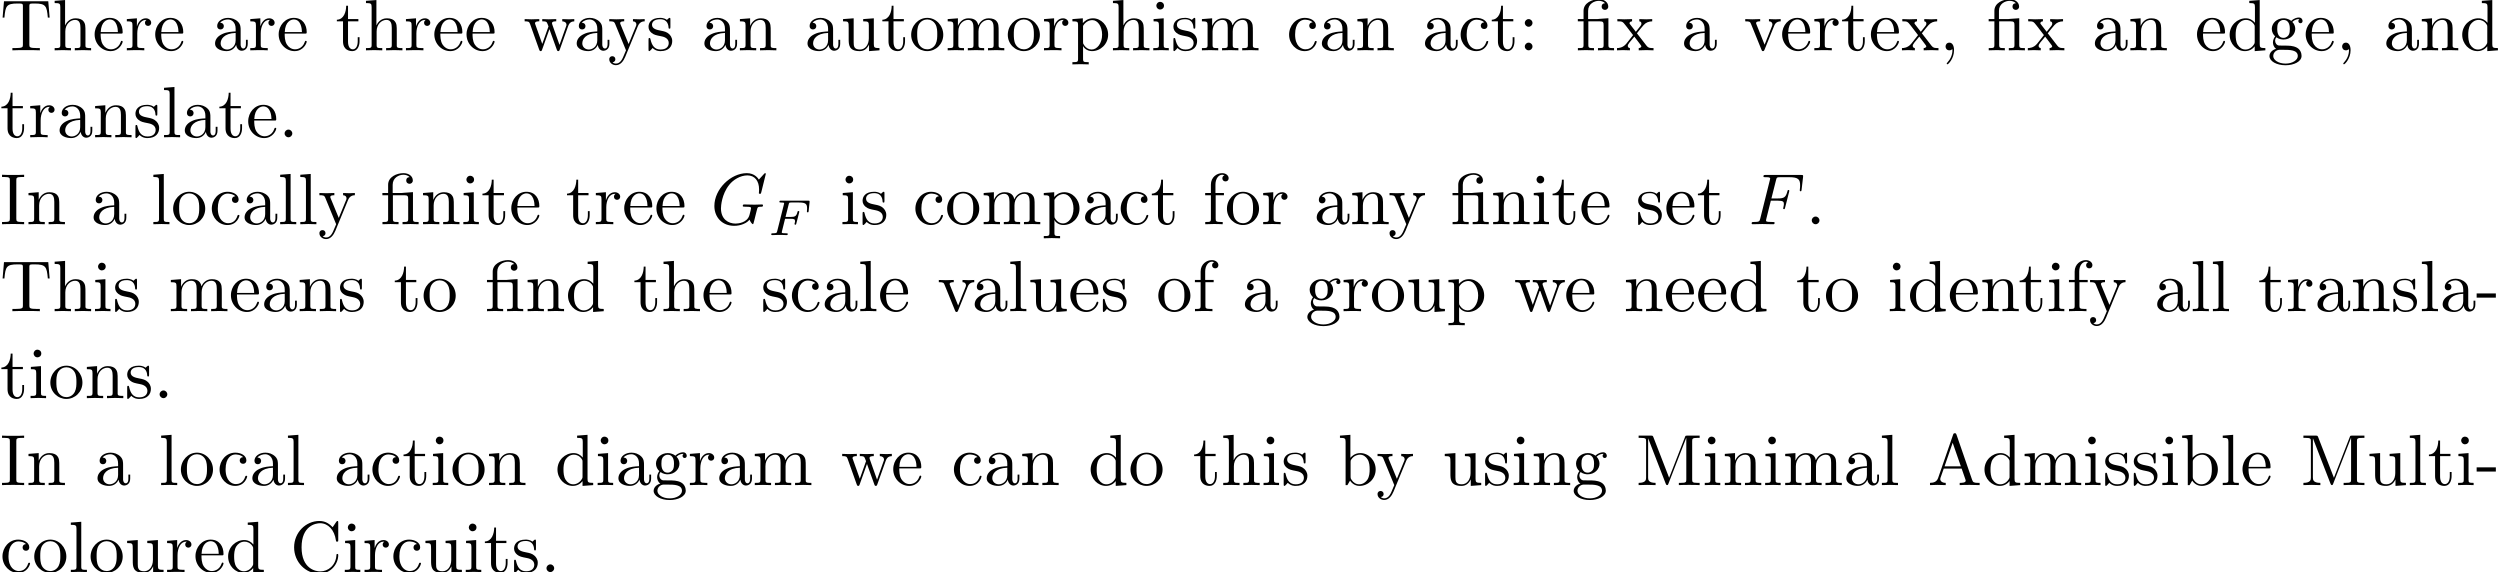 <?xml version='1.0' encoding='UTF-8'?>
<!-- This file was generated by dvisvgm 3.0.4 -->
<svg version='1.1' xmlns='http://www.w3.org/2000/svg' xmlns:xlink='http://www.w3.org/1999/xlink' width='343.711pt' height='78.65pt' viewBox='0 -90.605 343.711 78.65'>
<defs>
<path id='g2-12' d='M3.288-3.985C3.746-3.985 3.816-3.856 3.816-3.447V-.757C3.816-.309 3.706-.309 3.039-.309V0C3.367-.01 3.895-.03 4.144-.03S4.882-.01 5.25 0V-.309C4.583-.309 4.473-.309 4.473-.757V-4.413L3.218-4.324C3.059-4.314 3.049-4.304 3.039-4.304C3.019-4.294 2.999-4.294 2.859-4.294H1.684V-5.42C1.684-6.406 2.54-6.804 3.158-6.804C3.457-6.804 3.816-6.705 4.015-6.476C3.606-6.456 3.547-6.177 3.547-6.017C3.547-5.689 3.806-5.559 3.995-5.559C4.224-5.559 4.453-5.719 4.453-6.017C4.453-6.605 3.905-7.024 3.168-7.024C2.242-7.024 1.056-6.516 1.056-5.43V-4.294H.269V-3.985H1.056V-.757C1.056-.309 .946-.309 .279-.309V0C.608-.01 1.136-.03 1.385-.03S2.122-.01 2.491 0V-.309C1.823-.309 1.714-.309 1.714-.757V-3.985H3.288Z'/>
<path id='g2-44' d='M2.022-.01C2.022-.648 1.783-1.056 1.385-1.056C1.036-1.056 .857-.787 .857-.528S1.026 0 1.385 0C1.544 0 1.664-.06 1.763-.139L1.783-.159C1.793-.159 1.803-.149 1.803-.01C1.803 .628 1.524 1.235 1.086 1.704C1.026 1.763 1.016 1.773 1.016 1.813C1.016 1.883 1.066 1.923 1.116 1.923C1.235 1.923 2.022 1.136 2.022-.01Z'/>
<path id='g2-45' d='M2.75-1.863V-2.441H.11V-1.863H2.75Z'/>
<path id='g2-46' d='M1.913-.528C1.913-.817 1.674-1.056 1.385-1.056S.857-.817 .857-.528S1.096 0 1.385 0S1.913-.239 1.913-.528Z'/>
<path id='g2-58' d='M1.913-3.766C1.913-4.055 1.674-4.294 1.385-4.294S.857-4.055 .857-3.766S1.096-3.238 1.385-3.238S1.913-3.477 1.913-3.766ZM1.913-.528C1.913-.817 1.674-1.056 1.385-1.056S.857-.817 .857-.528S1.096 0 1.385 0S1.913-.239 1.913-.528Z'/>
<path id='g2-65' d='M3.965-6.934C3.915-7.064 3.895-7.133 3.736-7.133S3.547-7.073 3.497-6.934L1.435-.976C1.255-.468 .857-.319 .319-.309V0C.548-.01 .976-.03 1.335-.03C1.644-.03 2.162-.01 2.481 0V-.309C1.983-.309 1.733-.558 1.733-.817C1.733-.847 1.743-.946 1.753-.966L2.212-2.271H4.672L5.2-.747C5.21-.707 5.23-.648 5.23-.608C5.23-.309 4.672-.309 4.403-.309V0C4.762-.03 5.46-.03 5.838-.03C6.267-.03 6.725-.02 7.143 0V-.309H6.964C6.366-.309 6.227-.379 6.117-.707L3.965-6.934ZM3.437-5.818L4.563-2.58H2.321L3.437-5.818Z'/>
<path id='g2-67' d='M.558-3.407C.558-1.345 2.172 .219 4.025 .219C5.649 .219 6.625-1.166 6.625-2.321C6.625-2.421 6.625-2.491 6.496-2.491C6.386-2.491 6.386-2.431 6.376-2.331C6.296-.907 5.23-.09 4.144-.09C3.537-.09 1.584-.428 1.584-3.397C1.584-6.376 3.527-6.715 4.134-6.715C5.22-6.715 6.107-5.808 6.306-4.354C6.326-4.214 6.326-4.184 6.466-4.184C6.625-4.184 6.625-4.214 6.625-4.423V-6.785C6.625-6.954 6.625-7.024 6.516-7.024C6.476-7.024 6.436-7.024 6.356-6.904L5.858-6.167C5.489-6.526 4.981-7.024 4.025-7.024C2.162-7.024 .558-5.44 .558-3.407Z'/>
<path id='g2-73' d='M2.242-6.027C2.242-6.386 2.271-6.496 3.059-6.496H3.318V-6.804C2.969-6.775 2.182-6.775 1.803-6.775C1.415-6.775 .628-6.775 .279-6.804V-6.496H.538C1.325-6.496 1.355-6.386 1.355-6.027V-.777C1.355-.418 1.325-.309 .538-.309H.279V0C.628-.03 1.415-.03 1.793-.03C2.182-.03 2.969-.03 3.318 0V-.309H3.059C2.271-.309 2.242-.418 2.242-.777V-6.027Z'/>
<path id='g2-77' d='M2.401-6.585C2.311-6.804 2.281-6.804 2.052-6.804H.369V-6.496H.608C1.375-6.496 1.395-6.386 1.395-6.027V-1.046C1.395-.777 1.395-.309 .369-.309V0C.717-.01 1.205-.03 1.534-.03S2.351-.01 2.7 0V-.309C1.674-.309 1.674-.777 1.674-1.046V-6.416H1.684L4.085-.219C4.134-.09 4.184 0 4.284 0C4.394 0 4.423-.08 4.463-.189L6.914-6.496H6.924V-.777C6.924-.418 6.904-.309 6.137-.309H5.898V0C6.267-.03 6.944-.03 7.333-.03S8.389-.03 8.757 0V-.309H8.518C7.751-.309 7.731-.418 7.731-.777V-6.027C7.731-6.386 7.751-6.496 8.518-6.496H8.757V-6.804H7.073C6.814-6.804 6.814-6.795 6.745-6.615L4.563-1.006L2.401-6.585Z'/>
<path id='g2-84' d='M6.635-6.745H.548L.359-4.503H.608C.747-6.107 .897-6.436 2.401-6.436C2.58-6.436 2.839-6.436 2.939-6.416C3.148-6.376 3.148-6.267 3.148-6.037V-.787C3.148-.448 3.148-.309 2.102-.309H1.704V0C2.112-.03 3.128-.03 3.587-.03S5.071-.03 5.479 0V-.309H5.081C4.035-.309 4.035-.448 4.035-.787V-6.037C4.035-6.237 4.035-6.376 4.214-6.416C4.324-6.436 4.593-6.436 4.782-6.436C6.286-6.436 6.436-6.107 6.575-4.503H6.824L6.635-6.745Z'/>
<path id='g2-97' d='M3.318-.757C3.357-.359 3.626 .06 4.095 .06C4.304 .06 4.912-.08 4.912-.887V-1.445H4.663V-.887C4.663-.309 4.413-.249 4.304-.249C3.975-.249 3.935-.697 3.935-.747V-2.74C3.935-3.158 3.935-3.547 3.577-3.915C3.188-4.304 2.69-4.463 2.212-4.463C1.395-4.463 .707-3.995 .707-3.337C.707-3.039 .907-2.869 1.166-2.869C1.445-2.869 1.624-3.068 1.624-3.328C1.624-3.447 1.574-3.776 1.116-3.786C1.385-4.134 1.873-4.244 2.192-4.244C2.68-4.244 3.248-3.856 3.248-2.969V-2.6C2.74-2.57 2.042-2.54 1.415-2.242C.667-1.903 .418-1.385 .418-.946C.418-.139 1.385 .11 2.012 .11C2.67 .11 3.128-.289 3.318-.757ZM3.248-2.391V-1.395C3.248-.448 2.531-.11 2.082-.11C1.594-.11 1.186-.458 1.186-.956C1.186-1.504 1.604-2.331 3.248-2.391Z'/>
<path id='g2-98' d='M1.714-3.756V-6.914L.279-6.804V-6.496C.976-6.496 1.056-6.426 1.056-5.938V0H1.305C1.315-.01 1.395-.149 1.664-.618C1.813-.389 2.232 .11 2.969 .11C4.154 .11 5.191-.867 5.191-2.152C5.191-3.417 4.214-4.403 3.078-4.403C2.301-4.403 1.873-3.935 1.714-3.756ZM1.743-1.136V-3.188C1.743-3.377 1.743-3.387 1.853-3.547C2.242-4.105 2.79-4.184 3.029-4.184C3.477-4.184 3.836-3.925 4.075-3.547C4.334-3.138 4.364-2.57 4.364-2.162C4.364-1.793 4.344-1.196 4.055-.747C3.846-.438 3.467-.11 2.929-.11C2.481-.11 2.122-.349 1.883-.717C1.743-.927 1.743-.956 1.743-1.136Z'/>
<path id='g2-99' d='M1.166-2.172C1.166-3.796 1.983-4.214 2.511-4.214C2.6-4.214 3.228-4.204 3.577-3.846C3.168-3.816 3.108-3.517 3.108-3.387C3.108-3.128 3.288-2.929 3.567-2.929C3.826-2.929 4.025-3.098 4.025-3.397C4.025-4.075 3.268-4.463 2.501-4.463C1.255-4.463 .339-3.387 .339-2.152C.339-.877 1.325 .11 2.481 .11C3.816 .11 4.134-1.086 4.134-1.186S4.035-1.285 4.005-1.285C3.915-1.285 3.895-1.245 3.875-1.186C3.587-.259 2.939-.139 2.57-.139C2.042-.139 1.166-.568 1.166-2.172Z'/>
<path id='g2-100' d='M3.786-.548V.11L5.25 0V-.309C4.553-.309 4.473-.379 4.473-.867V-6.914L3.039-6.804V-6.496C3.736-6.496 3.816-6.426 3.816-5.938V-3.786C3.527-4.144 3.098-4.403 2.56-4.403C1.385-4.403 .339-3.427 .339-2.142C.339-.877 1.315 .11 2.451 .11C3.088 .11 3.537-.229 3.786-.548ZM3.786-3.218V-1.176C3.786-.996 3.786-.976 3.676-.807C3.377-.329 2.929-.11 2.501-.11C2.052-.11 1.694-.369 1.455-.747C1.196-1.156 1.166-1.724 1.166-2.132C1.166-2.501 1.186-3.098 1.474-3.547C1.684-3.856 2.062-4.184 2.6-4.184C2.949-4.184 3.367-4.035 3.676-3.587C3.786-3.417 3.786-3.397 3.786-3.218Z'/>
<path id='g2-101' d='M1.116-2.511C1.176-3.995 2.012-4.244 2.351-4.244C3.377-4.244 3.477-2.899 3.477-2.511H1.116ZM1.106-2.301H3.885C4.105-2.301 4.134-2.301 4.134-2.511C4.134-3.497 3.597-4.463 2.351-4.463C1.196-4.463 .279-3.437 .279-2.192C.279-.857 1.325 .11 2.471 .11C3.686 .11 4.134-.996 4.134-1.186C4.134-1.285 4.055-1.305 4.005-1.305C3.915-1.305 3.895-1.245 3.875-1.166C3.527-.139 2.63-.139 2.531-.139C2.032-.139 1.634-.438 1.405-.807C1.106-1.285 1.106-1.943 1.106-2.301Z'/>
<path id='g2-102' d='M1.743-4.294V-5.45C1.743-6.326 2.222-6.804 2.66-6.804C2.69-6.804 2.839-6.804 2.989-6.735C2.869-6.695 2.69-6.565 2.69-6.316C2.69-6.087 2.849-5.888 3.118-5.888C3.407-5.888 3.557-6.087 3.557-6.326C3.557-6.695 3.188-7.024 2.66-7.024C1.963-7.024 1.116-6.496 1.116-5.44V-4.294H.329V-3.985H1.116V-.757C1.116-.309 1.006-.309 .339-.309V0C.727-.01 1.196-.03 1.474-.03C1.873-.03 2.341-.03 2.74 0V-.309H2.531C1.793-.309 1.773-.418 1.773-.777V-3.985H2.909V-4.294H1.743Z'/>
<path id='g2-103' d='M2.212-1.714C1.345-1.714 1.345-2.71 1.345-2.939C1.345-3.208 1.355-3.527 1.504-3.776C1.584-3.895 1.813-4.174 2.212-4.174C3.078-4.174 3.078-3.178 3.078-2.949C3.078-2.68 3.068-2.361 2.919-2.112C2.839-1.993 2.61-1.714 2.212-1.714ZM1.056-1.325C1.056-1.365 1.056-1.594 1.225-1.793C1.614-1.514 2.022-1.484 2.212-1.484C3.138-1.484 3.826-2.172 3.826-2.939C3.826-3.308 3.666-3.676 3.417-3.905C3.776-4.244 4.134-4.294 4.314-4.294C4.334-4.294 4.384-4.294 4.413-4.284C4.304-4.244 4.254-4.134 4.254-4.015C4.254-3.846 4.384-3.726 4.543-3.726C4.643-3.726 4.832-3.796 4.832-4.025C4.832-4.194 4.712-4.513 4.324-4.513C4.125-4.513 3.686-4.453 3.268-4.045C2.849-4.374 2.431-4.403 2.212-4.403C1.285-4.403 .598-3.716 .598-2.949C.598-2.511 .817-2.132 1.066-1.923C.936-1.773 .757-1.445 .757-1.096C.757-.787 .887-.408 1.196-.209C.598-.04 .279 .389 .279 .787C.279 1.504 1.265 2.052 2.481 2.052C3.656 2.052 4.692 1.544 4.692 .767C4.692 .418 4.553-.09 4.045-.369C3.517-.648 2.939-.648 2.331-.648C2.082-.648 1.654-.648 1.584-.658C1.265-.697 1.056-1.006 1.056-1.325ZM2.491 1.823C1.484 1.823 .797 1.315 .797 .787C.797 .329 1.176-.04 1.614-.07H2.202C3.059-.07 4.174-.07 4.174 .787C4.174 1.325 3.467 1.823 2.491 1.823Z'/>
<path id='g2-104' d='M1.096-.757C1.096-.309 .986-.309 .319-.309V0C.667-.01 1.176-.03 1.445-.03C1.704-.03 2.222-.01 2.56 0V-.309C1.893-.309 1.783-.309 1.783-.757V-2.59C1.783-3.626 2.491-4.184 3.128-4.184C3.756-4.184 3.866-3.646 3.866-3.078V-.757C3.866-.309 3.756-.309 3.088-.309V0C3.437-.01 3.945-.03 4.214-.03C4.473-.03 4.991-.01 5.33 0V-.309C4.812-.309 4.563-.309 4.553-.608V-2.511C4.553-3.367 4.553-3.676 4.244-4.035C4.105-4.204 3.776-4.403 3.198-4.403C2.361-4.403 1.923-3.806 1.753-3.427V-6.914L.319-6.804V-6.496C1.016-6.496 1.096-6.426 1.096-5.938V-.757Z'/>
<path id='g2-105' d='M1.763-4.403L.369-4.294V-3.985C1.016-3.985 1.106-3.925 1.106-3.437V-.757C1.106-.309 .996-.309 .329-.309V0C.648-.01 1.186-.03 1.425-.03C1.773-.03 2.122-.01 2.461 0V-.309C1.803-.309 1.763-.359 1.763-.747V-4.403ZM1.803-6.137C1.803-6.456 1.554-6.665 1.275-6.665C.966-6.665 .747-6.396 .747-6.137C.747-5.868 .966-5.609 1.275-5.609C1.554-5.609 1.803-5.818 1.803-6.137Z'/>
<path id='g2-108' d='M1.763-6.914L.329-6.804V-6.496C1.026-6.496 1.106-6.426 1.106-5.938V-.757C1.106-.309 .996-.309 .329-.309V0C.658-.01 1.186-.03 1.435-.03S2.172-.01 2.54 0V-.309C1.873-.309 1.763-.309 1.763-.757V-6.914Z'/>
<path id='g2-109' d='M1.096-3.427V-.757C1.096-.309 .986-.309 .319-.309V0C.667-.01 1.176-.03 1.445-.03C1.704-.03 2.222-.01 2.56 0V-.309C1.893-.309 1.783-.309 1.783-.757V-2.59C1.783-3.626 2.491-4.184 3.128-4.184C3.756-4.184 3.866-3.646 3.866-3.078V-.757C3.866-.309 3.756-.309 3.088-.309V0C3.437-.01 3.945-.03 4.214-.03C4.473-.03 4.991-.01 5.33 0V-.309C4.663-.309 4.553-.309 4.553-.757V-2.59C4.553-3.626 5.26-4.184 5.898-4.184C6.526-4.184 6.635-3.646 6.635-3.078V-.757C6.635-.309 6.526-.309 5.858-.309V0C6.207-.01 6.715-.03 6.984-.03C7.243-.03 7.761-.01 8.1 0V-.309C7.582-.309 7.333-.309 7.323-.608V-2.511C7.323-3.367 7.323-3.676 7.014-4.035C6.874-4.204 6.545-4.403 5.968-4.403C5.131-4.403 4.692-3.806 4.523-3.427C4.384-4.294 3.646-4.403 3.198-4.403C2.471-4.403 2.002-3.975 1.724-3.357V-4.403L.319-4.294V-3.985C1.016-3.985 1.096-3.915 1.096-3.427Z'/>
<path id='g2-110' d='M1.096-3.427V-.757C1.096-.309 .986-.309 .319-.309V0C.667-.01 1.176-.03 1.445-.03C1.704-.03 2.222-.01 2.56 0V-.309C1.893-.309 1.783-.309 1.783-.757V-2.59C1.783-3.626 2.491-4.184 3.128-4.184C3.756-4.184 3.866-3.646 3.866-3.078V-.757C3.866-.309 3.756-.309 3.088-.309V0C3.437-.01 3.945-.03 4.214-.03C4.473-.03 4.991-.01 5.33 0V-.309C4.812-.309 4.563-.309 4.553-.608V-2.511C4.553-3.367 4.553-3.676 4.244-4.035C4.105-4.204 3.776-4.403 3.198-4.403C2.471-4.403 2.002-3.975 1.724-3.357V-4.403L.319-4.294V-3.985C1.016-3.985 1.096-3.915 1.096-3.427Z'/>
<path id='g2-111' d='M4.692-2.132C4.692-3.407 3.696-4.463 2.491-4.463C1.245-4.463 .279-3.377 .279-2.132C.279-.847 1.315 .11 2.481 .11C3.686 .11 4.692-.867 4.692-2.132ZM2.491-.139C2.062-.139 1.624-.349 1.355-.807C1.106-1.245 1.106-1.853 1.106-2.212C1.106-2.6 1.106-3.138 1.345-3.577C1.614-4.035 2.082-4.244 2.481-4.244C2.919-4.244 3.347-4.025 3.606-3.597S3.866-2.59 3.866-2.212C3.866-1.853 3.866-1.315 3.646-.877C3.427-.428 2.989-.139 2.491-.139Z'/>
<path id='g2-112' d='M1.714-3.746V-4.403L.279-4.294V-3.985C.986-3.985 1.056-3.925 1.056-3.487V1.176C1.056 1.624 .946 1.624 .279 1.624V1.933C.618 1.923 1.136 1.903 1.395 1.903C1.664 1.903 2.172 1.923 2.521 1.933V1.624C1.853 1.624 1.743 1.624 1.743 1.176V-.498V-.588C1.793-.428 2.212 .11 2.969 .11C4.154 .11 5.191-.867 5.191-2.152C5.191-3.417 4.224-4.403 3.108-4.403C2.331-4.403 1.913-3.965 1.714-3.746ZM1.743-1.136V-3.357C2.032-3.866 2.521-4.154 3.029-4.154C3.756-4.154 4.364-3.278 4.364-2.152C4.364-.946 3.666-.11 2.929-.11C2.531-.11 2.152-.309 1.883-.717C1.743-.927 1.743-.936 1.743-1.136Z'/>
<path id='g2-114' d='M1.664-3.308V-4.403L.279-4.294V-3.985C.976-3.985 1.056-3.915 1.056-3.427V-.757C1.056-.309 .946-.309 .279-.309V0C.667-.01 1.136-.03 1.415-.03C1.813-.03 2.281-.03 2.68 0V-.309H2.471C1.733-.309 1.714-.418 1.714-.777V-2.311C1.714-3.298 2.132-4.184 2.889-4.184C2.959-4.184 2.979-4.184 2.999-4.174C2.969-4.164 2.77-4.045 2.77-3.786C2.77-3.507 2.979-3.357 3.198-3.357C3.377-3.357 3.626-3.477 3.626-3.796S3.318-4.403 2.889-4.403C2.162-4.403 1.803-3.736 1.664-3.308Z'/>
<path id='g2-115' d='M2.072-1.933C2.291-1.893 3.108-1.733 3.108-1.016C3.108-.508 2.76-.11 1.983-.11C1.146-.11 .787-.677 .598-1.524C.568-1.654 .558-1.694 .458-1.694C.329-1.694 .329-1.624 .329-1.445V-.13C.329 .04 .329 .11 .438 .11C.488 .11 .498 .1 .687-.09C.707-.11 .707-.13 .887-.319C1.325 .1 1.773 .11 1.983 .11C3.128 .11 3.587-.558 3.587-1.275C3.587-1.803 3.288-2.102 3.168-2.222C2.839-2.54 2.451-2.62 2.032-2.7C1.474-2.809 .807-2.939 .807-3.517C.807-3.866 1.066-4.274 1.923-4.274C3.019-4.274 3.068-3.377 3.088-3.068C3.098-2.979 3.188-2.979 3.208-2.979C3.337-2.979 3.337-3.029 3.337-3.218V-4.224C3.337-4.394 3.337-4.463 3.228-4.463C3.178-4.463 3.158-4.463 3.029-4.344C2.999-4.304 2.899-4.214 2.859-4.184C2.481-4.463 2.072-4.463 1.923-4.463C.707-4.463 .329-3.796 .329-3.238C.329-2.889 .488-2.61 .757-2.391C1.076-2.132 1.355-2.072 2.072-1.933Z'/>
<path id='g2-116' d='M1.724-3.985H3.148V-4.294H1.724V-6.127H1.474C1.465-5.31 1.166-4.244 .189-4.204V-3.985H1.036V-1.235C1.036-.01 1.963 .11 2.321 .11C3.029 .11 3.308-.598 3.308-1.235V-1.803H3.059V-1.255C3.059-.518 2.76-.139 2.391-.139C1.724-.139 1.724-1.046 1.724-1.215V-3.985Z'/>
<path id='g2-117' d='M3.895-.787V.11L5.33 0V-.309C4.633-.309 4.553-.379 4.553-.867V-4.403L3.088-4.294V-3.985C3.786-3.985 3.866-3.915 3.866-3.427V-1.654C3.866-.787 3.387-.11 2.66-.11C1.823-.11 1.783-.578 1.783-1.096V-4.403L.319-4.294V-3.985C1.096-3.985 1.096-3.955 1.096-3.068V-1.574C1.096-.797 1.096 .11 2.61 .11C3.168 .11 3.606-.169 3.895-.787Z'/>
<path id='g2-118' d='M4.144-3.318C4.234-3.547 4.403-3.975 5.061-3.985V-4.294C4.832-4.274 4.543-4.264 4.314-4.264C4.075-4.264 3.616-4.284 3.447-4.294V-3.985C3.816-3.975 3.925-3.746 3.925-3.557C3.925-3.467 3.905-3.427 3.866-3.318L2.849-.777L1.733-3.557C1.674-3.686 1.674-3.706 1.674-3.726C1.674-3.985 2.062-3.985 2.242-3.985V-4.294C1.943-4.284 1.385-4.264 1.156-4.264C.887-4.264 .488-4.274 .189-4.294V-3.985C.817-3.985 .857-3.925 .986-3.616L2.421-.08C2.481 .06 2.501 .11 2.63 .11S2.8 .02 2.839-.08L4.144-3.318Z'/>
<path id='g2-119' d='M6.167-3.347C6.346-3.846 6.655-3.975 7.004-3.985V-4.294C6.785-4.274 6.496-4.264 6.276-4.264C5.988-4.264 5.539-4.284 5.35-4.294V-3.985C5.709-3.975 5.928-3.796 5.928-3.507C5.928-3.447 5.928-3.427 5.878-3.298L4.971-.747L3.985-3.527C3.945-3.646 3.935-3.666 3.935-3.716C3.935-3.985 4.324-3.985 4.523-3.985V-4.294C4.234-4.284 3.726-4.264 3.487-4.264C3.188-4.264 2.899-4.274 2.6-4.294V-3.985C2.969-3.985 3.128-3.965 3.228-3.836C3.278-3.776 3.387-3.477 3.457-3.288L2.6-.877L1.654-3.537C1.604-3.656 1.604-3.676 1.604-3.716C1.604-3.985 1.993-3.985 2.192-3.985V-4.294C1.893-4.284 1.335-4.264 1.106-4.264C1.066-4.264 .538-4.274 .179-4.294V-3.985C.677-3.985 .797-3.955 .917-3.636L2.172-.11C2.222 .03 2.252 .11 2.381 .11S2.531 .05 2.58-.09L3.587-2.909L4.603-.08C4.643 .03 4.672 .11 4.802 .11S4.961 .02 5.001-.08L6.167-3.347Z'/>
<path id='g2-120' d='M2.859-2.341C3.158-2.72 3.537-3.208 3.776-3.467C4.085-3.826 4.493-3.975 4.961-3.985V-4.294C4.702-4.274 4.403-4.264 4.144-4.264C3.846-4.264 3.318-4.284 3.188-4.294V-3.985C3.397-3.965 3.477-3.836 3.477-3.676S3.377-3.387 3.328-3.328L2.71-2.55L1.933-3.557C1.843-3.656 1.843-3.676 1.843-3.736C1.843-3.885 1.993-3.975 2.192-3.985V-4.294C1.933-4.284 1.275-4.264 1.116-4.264C.907-4.264 .438-4.274 .169-4.294V-3.985C.867-3.985 .877-3.975 1.345-3.377L2.331-2.092L1.395-.907C.917-.329 .329-.309 .12-.309V0C.379-.02 .687-.03 .946-.03C1.235-.03 1.654-.01 1.893 0V-.309C1.674-.339 1.604-.468 1.604-.618C1.604-.837 1.893-1.166 2.501-1.883L3.258-.887C3.337-.777 3.467-.618 3.467-.558C3.467-.468 3.377-.319 3.108-.309V0C3.407-.01 3.965-.03 4.184-.03C4.453-.03 4.842-.02 5.141 0V-.309C4.603-.309 4.423-.329 4.194-.618L2.859-2.341Z'/>
<path id='g2-121' d='M4.134-3.347C4.394-3.975 4.902-3.985 5.061-3.985V-4.294C4.832-4.274 4.543-4.264 4.314-4.264C4.134-4.264 3.666-4.284 3.447-4.294V-3.985C3.756-3.975 3.915-3.806 3.915-3.557C3.915-3.457 3.905-3.437 3.856-3.318L2.849-.867L1.743-3.547C1.704-3.646 1.684-3.686 1.684-3.726C1.684-3.985 2.052-3.985 2.242-3.985V-4.294C1.983-4.284 1.325-4.264 1.156-4.264C.887-4.264 .488-4.274 .189-4.294V-3.985C.667-3.985 .857-3.985 .996-3.636L2.491 0C2.441 .13 2.301 .458 2.242 .588C2.022 1.136 1.743 1.823 1.106 1.823C1.056 1.823 .827 1.823 .638 1.644C.946 1.604 1.026 1.385 1.026 1.225C1.026 .966 .837 .807 .608 .807C.408 .807 .189 .936 .189 1.235C.189 1.684 .608 2.042 1.106 2.042C1.733 2.042 2.142 1.474 2.381 .907L4.134-3.347Z'/>
<path id='g0-70' d='M3.019-3.238H3.985C4.732-3.238 4.812-3.078 4.812-2.79C4.812-2.72 4.812-2.6 4.742-2.301C4.722-2.252 4.712-2.212 4.712-2.192C4.712-2.112 4.772-2.072 4.832-2.072C4.932-2.072 4.932-2.102 4.981-2.281L5.529-4.443C5.559-4.553 5.559-4.573 5.559-4.603C5.559-4.623 5.539-4.712 5.44-4.712S5.33-4.663 5.29-4.503C5.081-3.726 4.852-3.547 4.005-3.547H3.098L3.736-6.077C3.826-6.426 3.836-6.466 4.274-6.466H5.589C6.814-6.466 7.044-6.137 7.044-5.37C7.044-5.141 7.044-5.101 7.014-4.832C6.994-4.702 6.994-4.682 6.994-4.653C6.994-4.603 7.024-4.533 7.113-4.533C7.223-4.533 7.233-4.593 7.253-4.782L7.452-6.506C7.482-6.775 7.432-6.775 7.183-6.775H2.301C2.102-6.775 2.002-6.775 2.002-6.575C2.002-6.466 2.092-6.466 2.281-6.466C2.65-6.466 2.929-6.466 2.929-6.286C2.929-6.247 2.929-6.227 2.879-6.047L1.564-.777C1.465-.389 1.445-.309 .658-.309C.488-.309 .379-.309 .379-.12C.379 0 .498 0 .528 0C.817 0 1.554-.03 1.843-.03C2.172-.03 2.999 0 3.328 0C3.417 0 3.537 0 3.537-.189C3.537-.269 3.477-.289 3.477-.299C3.447-.309 3.427-.309 3.198-.309C2.979-.309 2.929-.309 2.68-.329C2.391-.359 2.361-.399 2.361-.528C2.361-.548 2.361-.608 2.401-.757L3.019-3.238Z'/>
<path id='g0-71' d='M7.572-6.924C7.572-6.954 7.552-7.024 7.462-7.024C7.432-7.024 7.422-7.014 7.313-6.904L6.615-6.137C6.526-6.276 6.067-7.024 4.961-7.024C2.74-7.024 .498-4.822 .498-2.511C.498-.927 1.604 .219 3.218 .219C3.656 .219 4.105 .13 4.463-.02C4.961-.219 5.151-.428 5.33-.628C5.42-.379 5.679-.01 5.778-.01C5.828-.01 5.848-.04 5.848-.05C5.868-.07 5.968-.448 6.017-.658L6.207-1.425C6.247-1.594 6.296-1.763 6.336-1.933C6.446-2.381 6.456-2.401 7.024-2.411C7.073-2.411 7.183-2.421 7.183-2.61C7.183-2.68 7.133-2.72 7.054-2.72C6.824-2.72 6.237-2.69 6.007-2.69C5.699-2.69 4.922-2.72 4.613-2.72C4.523-2.72 4.403-2.72 4.403-2.521C4.403-2.411 4.483-2.411 4.702-2.411C4.712-2.411 5.001-2.411 5.23-2.391C5.489-2.361 5.539-2.331 5.539-2.202C5.539-2.112 5.43-1.664 5.33-1.295C5.051-.199 3.756-.09 3.407-.09C2.451-.09 1.405-.658 1.405-2.182C1.405-2.491 1.504-4.134 2.55-5.43C3.088-6.107 4.055-6.715 5.041-6.715C6.057-6.715 6.645-5.948 6.645-4.792C6.645-4.394 6.615-4.384 6.615-4.284S6.725-4.184 6.765-4.184C6.894-4.184 6.894-4.204 6.944-4.384L7.572-6.924Z'/>
<path id='g1-70' d='M2.385-2.246H3.131C3.661-2.246 3.752-2.162 3.752-1.932C3.752-1.827 3.752-1.813 3.703-1.618C3.689-1.576 3.682-1.555 3.682-1.534C3.682-1.465 3.731-1.43 3.801-1.43C3.891-1.43 3.898-1.465 3.933-1.59L4.31-3.068C4.317-3.089 4.338-3.194 4.338-3.208C4.338-3.278 4.289-3.313 4.219-3.313C4.122-3.313 4.115-3.271 4.08-3.145C3.94-2.601 3.738-2.497 3.145-2.497H2.448L2.887-4.247C2.943-4.463 2.95-4.484 3.243-4.484H4.31C5.237-4.484 5.412-4.261 5.412-3.682C5.412-3.452 5.384-3.306 5.384-3.25S5.405-3.131 5.502-3.131C5.607-3.131 5.614-3.194 5.628-3.313L5.753-4.526C5.774-4.735 5.726-4.735 5.551-4.735H1.827C1.695-4.735 1.604-4.735 1.604-4.582C1.604-4.484 1.688-4.484 1.827-4.484C1.834-4.484 1.967-4.484 2.092-4.47C2.239-4.456 2.253-4.442 2.253-4.373C2.253-4.324 2.232-4.254 2.225-4.219L1.311-.572C1.241-.3 1.234-.251 .69-.251C.572-.251 .481-.251 .481-.105C.481-.035 .53 0 .593 0C.795 0 1.311-.028 1.513-.028L2.05-.021C2.232-.021 2.427 0 2.601 0C2.65 0 2.755 0 2.755-.153C2.755-.251 2.671-.251 2.511-.251C2.497-.251 2.322-.251 2.148-.265C2.001-.279 1.932-.286 1.932-.384C1.932-.411 1.932-.432 1.953-.509L2.385-2.246Z'/>
</defs>
<g id='page1'>
<use x='0' y='-83.686' xlink:href='#g2-84'/>
<use x='7.195' y='-83.686' xlink:href='#g2-104'/>
<use x='12.73' y='-83.686' xlink:href='#g2-101'/>
<use x='17.158' y='-83.686' xlink:href='#g2-114'/>
<use x='21.06' y='-83.686' xlink:href='#g2-101'/>
<use x='29.15' y='-83.686' xlink:href='#g2-97'/>
<use x='34.131' y='-83.686' xlink:href='#g2-114'/>
<use x='38.033' y='-83.686' xlink:href='#g2-101'/>
<use x='46.123' y='-83.686' xlink:href='#g2-116'/>
<use x='49.997' y='-83.686' xlink:href='#g2-104'/>
<use x='55.532' y='-83.686' xlink:href='#g2-114'/>
<use x='59.434' y='-83.686' xlink:href='#g2-101'/>
<use x='63.862' y='-83.686' xlink:href='#g2-101'/>
<use x='71.952' y='-83.686' xlink:href='#g2-119'/>
<use x='78.87' y='-83.686' xlink:href='#g2-97'/>
<use x='83.575' y='-83.686' xlink:href='#g2-121'/>
<use x='88.833' y='-83.686' xlink:href='#g2-115'/>
<use x='96.424' y='-83.686' xlink:href='#g2-97'/>
<use x='101.406' y='-83.686' xlink:href='#g2-110'/>
<use x='110.602' y='-83.686' xlink:href='#g2-97'/>
<use x='115.584' y='-83.686' xlink:href='#g2-117'/>
<use x='121.119' y='-83.686' xlink:href='#g2-116'/>
<use x='124.993' y='-83.686' xlink:href='#g2-111'/>
<use x='129.974' y='-83.686' xlink:href='#g2-109'/>
<use x='138.276' y='-83.686' xlink:href='#g2-111'/>
<use x='143.258' y='-83.686' xlink:href='#g2-114'/>
<use x='147.16' y='-83.686' xlink:href='#g2-112'/>
<use x='152.695' y='-83.686' xlink:href='#g2-104'/>
<use x='158.229' y='-83.686' xlink:href='#g2-105'/>
<use x='160.997' y='-83.686' xlink:href='#g2-115'/>
<use x='164.927' y='-83.686' xlink:href='#g2-109'/>
<use x='176.891' y='-83.686' xlink:href='#g2-99'/>
<use x='181.319' y='-83.686' xlink:href='#g2-97'/>
<use x='186.3' y='-83.686' xlink:href='#g2-110'/>
<use x='195.497' y='-83.686' xlink:href='#g2-97'/>
<use x='200.478' y='-83.686' xlink:href='#g2-99'/>
<use x='204.906' y='-83.686' xlink:href='#g2-116'/>
<use x='208.78' y='-83.686' xlink:href='#g2-58'/>
<use x='216.657' y='-83.686' xlink:href='#g2-12'/>
<use x='222.192' y='-83.686' xlink:href='#g2-120'/>
<use x='231.112' y='-83.686' xlink:href='#g2-97'/>
<use x='239.755' y='-83.686' xlink:href='#g2-118'/>
<use x='244.737' y='-83.686' xlink:href='#g2-101'/>
<use x='249.164' y='-83.686' xlink:href='#g2-114'/>
<use x='253.066' y='-83.686' xlink:href='#g2-116'/>
<use x='256.941' y='-83.686' xlink:href='#g2-101'/>
<use x='261.369' y='-83.686' xlink:href='#g2-120'/>
<use x='266.627' y='-83.686' xlink:href='#g2-44'/>
<use x='273.141' y='-83.686' xlink:href='#g2-12'/>
<use x='278.676' y='-83.686' xlink:href='#g2-120'/>
<use x='287.596' y='-83.686' xlink:href='#g2-97'/>
<use x='292.577' y='-83.686' xlink:href='#g2-110'/>
<use x='301.774' y='-83.686' xlink:href='#g2-101'/>
<use x='306.202' y='-83.686' xlink:href='#g2-100'/>
<use x='311.737' y='-83.686' xlink:href='#g2-103'/>
<use x='316.718' y='-83.686' xlink:href='#g2-101'/>
<use x='321.146' y='-83.686' xlink:href='#g2-44'/>
<use x='327.66' y='-83.686' xlink:href='#g2-97'/>
<use x='332.642' y='-83.686' xlink:href='#g2-110'/>
<use x='338.177' y='-83.686' xlink:href='#g2-100'/>
<use x='0' y='-71.731' xlink:href='#g2-116'/>
<use x='3.874' y='-71.731' xlink:href='#g2-114'/>
<use x='7.776' y='-71.731' xlink:href='#g2-97'/>
<use x='12.758' y='-71.731' xlink:href='#g2-110'/>
<use x='18.293' y='-71.731' xlink:href='#g2-115'/>
<use x='22.222' y='-71.731' xlink:href='#g2-108'/>
<use x='24.99' y='-71.731' xlink:href='#g2-97'/>
<use x='29.971' y='-71.731' xlink:href='#g2-116'/>
<use x='33.845' y='-71.731' xlink:href='#g2-101'/>
<use x='38.273' y='-71.731' xlink:href='#g2-46'/>
<use x='0' y='-59.776' xlink:href='#g2-73'/>
<use x='3.598' y='-59.776' xlink:href='#g2-110'/>
<use x='12.453' y='-59.776' xlink:href='#g2-97'/>
<use x='20.756' y='-59.776' xlink:href='#g2-108'/>
<use x='23.523' y='-59.776' xlink:href='#g2-111'/>
<use x='28.781' y='-59.776' xlink:href='#g2-99'/>
<use x='33.209' y='-59.776' xlink:href='#g2-97'/>
<use x='38.19' y='-59.776' xlink:href='#g2-108'/>
<use x='40.958' y='-59.776' xlink:href='#g2-108'/>
<use x='43.725' y='-59.776' xlink:href='#g2-121'/>
<use x='52.304' y='-59.776' xlink:href='#g2-12'/>
<use x='57.839' y='-59.776' xlink:href='#g2-110'/>
<use x='63.374' y='-59.776' xlink:href='#g2-105'/>
<use x='66.141' y='-59.776' xlink:href='#g2-116'/>
<use x='70.015' y='-59.776' xlink:href='#g2-101'/>
<use x='77.764' y='-59.776' xlink:href='#g2-116'/>
<use x='81.639' y='-59.776' xlink:href='#g2-114'/>
<use x='85.541' y='-59.776' xlink:href='#g2-101'/>
<use x='89.968' y='-59.776' xlink:href='#g2-101'/>
<use x='97.717' y='-59.776' xlink:href='#g0-71'/>
<use x='105.55' y='-58.281' xlink:href='#g1-70'/>
<use x='115.494' y='-59.776' xlink:href='#g2-105'/>
<use x='118.262' y='-59.776' xlink:href='#g2-115'/>
<use x='125.512' y='-59.776' xlink:href='#g2-99'/>
<use x='129.94' y='-59.776' xlink:href='#g2-111'/>
<use x='134.921' y='-59.776' xlink:href='#g2-109'/>
<use x='143.224' y='-59.776' xlink:href='#g2-112'/>
<use x='148.758' y='-59.776' xlink:href='#g2-97'/>
<use x='153.74' y='-59.776' xlink:href='#g2-99'/>
<use x='158.168' y='-59.776' xlink:href='#g2-116'/>
<use x='165.363' y='-59.776' xlink:href='#g2-102'/>
<use x='168.407' y='-59.776' xlink:href='#g2-111'/>
<use x='173.388' y='-59.776' xlink:href='#g2-114'/>
<use x='180.611' y='-59.776' xlink:href='#g2-97'/>
<use x='185.593' y='-59.776' xlink:href='#g2-110'/>
<use x='190.851' y='-59.776' xlink:href='#g2-121'/>
<use x='199.43' y='-59.776' xlink:href='#g2-12'/>
<use x='204.965' y='-59.776' xlink:href='#g2-110'/>
<use x='210.499' y='-59.776' xlink:href='#g2-105'/>
<use x='213.267' y='-59.776' xlink:href='#g2-116'/>
<use x='217.141' y='-59.776' xlink:href='#g2-101'/>
<use x='224.89' y='-59.776' xlink:href='#g2-115'/>
<use x='228.82' y='-59.776' xlink:href='#g2-101'/>
<use x='233.247' y='-59.776' xlink:href='#g2-116'/>
<use x='240.443' y='-59.776' xlink:href='#g0-70'/>
<use x='248.233' y='-59.776' xlink:href='#g2-46'/>
<use x='0' y='-47.821' xlink:href='#g2-84'/>
<use x='7.195' y='-47.821' xlink:href='#g2-104'/>
<use x='12.73' y='-47.821' xlink:href='#g2-105'/>
<use x='15.497' y='-47.821' xlink:href='#g2-115'/>
<use x='23.169' y='-47.821' xlink:href='#g2-109'/>
<use x='31.471' y='-47.821' xlink:href='#g2-101'/>
<use x='35.899' y='-47.821' xlink:href='#g2-97'/>
<use x='40.88' y='-47.821' xlink:href='#g2-110'/>
<use x='46.415' y='-47.821' xlink:href='#g2-115'/>
<use x='54.086' y='-47.821' xlink:href='#g2-116'/>
<use x='57.96' y='-47.821' xlink:href='#g2-111'/>
<use x='66.683' y='-47.821' xlink:href='#g2-12'/>
<use x='72.218' y='-47.821' xlink:href='#g2-110'/>
<use x='77.753' y='-47.821' xlink:href='#g2-100'/>
<use x='87.029' y='-47.821' xlink:href='#g2-116'/>
<use x='90.904' y='-47.821' xlink:href='#g2-104'/>
<use x='96.438' y='-47.821' xlink:href='#g2-101'/>
<use x='104.608' y='-47.821' xlink:href='#g2-115'/>
<use x='108.537' y='-47.821' xlink:href='#g2-99'/>
<use x='112.965' y='-47.821' xlink:href='#g2-97'/>
<use x='117.947' y='-47.821' xlink:href='#g2-108'/>
<use x='120.714' y='-47.821' xlink:href='#g2-101'/>
<use x='128.883' y='-47.821' xlink:href='#g2-118'/>
<use x='133.588' y='-47.821' xlink:href='#g2-97'/>
<use x='138.569' y='-47.821' xlink:href='#g2-108'/>
<use x='141.337' y='-47.821' xlink:href='#g2-117'/>
<use x='146.872' y='-47.821' xlink:href='#g2-101'/>
<use x='151.299' y='-47.821' xlink:href='#g2-115'/>
<use x='158.971' y='-47.821' xlink:href='#g2-111'/>
<use x='163.952' y='-47.821' xlink:href='#g2-102'/>
<use x='170.738' y='-47.821' xlink:href='#g2-97'/>
<use x='179.46' y='-47.821' xlink:href='#g2-103'/>
<use x='184.442' y='-47.821' xlink:href='#g2-114'/>
<use x='188.344' y='-47.821' xlink:href='#g2-111'/>
<use x='193.325' y='-47.821' xlink:href='#g2-117'/>
<use x='198.86' y='-47.821' xlink:href='#g2-112'/>
<use x='208.136' y='-47.821' xlink:href='#g2-119'/>
<use x='215.055' y='-47.821' xlink:href='#g2-101'/>
<use x='223.224' y='-47.821' xlink:href='#g2-110'/>
<use x='228.759' y='-47.821' xlink:href='#g2-101'/>
<use x='233.187' y='-47.821' xlink:href='#g2-101'/>
<use x='237.615' y='-47.821' xlink:href='#g2-100'/>
<use x='246.891' y='-47.821' xlink:href='#g2-116'/>
<use x='250.765' y='-47.821' xlink:href='#g2-111'/>
<use x='259.488' y='-47.821' xlink:href='#g2-105'/>
<use x='262.256' y='-47.821' xlink:href='#g2-100'/>
<use x='267.79' y='-47.821' xlink:href='#g2-101'/>
<use x='272.218' y='-47.821' xlink:href='#g2-110'/>
<use x='277.476' y='-47.821' xlink:href='#g2-116'/>
<use x='281.351' y='-47.821' xlink:href='#g2-105'/>
<use x='284.118' y='-47.821' xlink:href='#g2-102'/>
<use x='287.162' y='-47.821' xlink:href='#g2-121'/>
<use x='296.162' y='-47.821' xlink:href='#g2-97'/>
<use x='301.143' y='-47.821' xlink:href='#g2-108'/>
<use x='303.911' y='-47.821' xlink:href='#g2-108'/>
<use x='310.419' y='-47.821' xlink:href='#g2-116'/>
<use x='314.294' y='-47.821' xlink:href='#g2-114'/>
<use x='318.196' y='-47.821' xlink:href='#g2-97'/>
<use x='323.177' y='-47.821' xlink:href='#g2-110'/>
<use x='328.712' y='-47.821' xlink:href='#g2-115'/>
<use x='332.642' y='-47.821' xlink:href='#g2-108'/>
<use x='335.409' y='-47.821' xlink:href='#g2-97'/>
<use x='340.39' y='-47.821' xlink:href='#g2-45'/>
<use x='0' y='-35.866' xlink:href='#g2-116'/>
<use x='3.874' y='-35.866' xlink:href='#g2-105'/>
<use x='6.642' y='-35.866' xlink:href='#g2-111'/>
<use x='11.623' y='-35.866' xlink:href='#g2-110'/>
<use x='17.158' y='-35.866' xlink:href='#g2-115'/>
<use x='21.088' y='-35.866' xlink:href='#g2-46'/>
<use x='0' y='-23.91' xlink:href='#g2-73'/>
<use x='3.598' y='-23.91' xlink:href='#g2-110'/>
<use x='12.988' y='-23.91' xlink:href='#g2-97'/>
<use x='21.824' y='-23.91' xlink:href='#g2-108'/>
<use x='24.591' y='-23.91' xlink:href='#g2-111'/>
<use x='29.85' y='-23.91' xlink:href='#g2-99'/>
<use x='34.277' y='-23.91' xlink:href='#g2-97'/>
<use x='39.259' y='-23.91' xlink:href='#g2-108'/>
<use x='45.881' y='-23.91' xlink:href='#g2-97'/>
<use x='50.863' y='-23.91' xlink:href='#g2-99'/>
<use x='55.291' y='-23.91' xlink:href='#g2-116'/>
<use x='59.165' y='-23.91' xlink:href='#g2-105'/>
<use x='61.932' y='-23.91' xlink:href='#g2-111'/>
<use x='66.914' y='-23.91' xlink:href='#g2-110'/>
<use x='76.304' y='-23.91' xlink:href='#g2-100'/>
<use x='81.838' y='-23.91' xlink:href='#g2-105'/>
<use x='84.606' y='-23.91' xlink:href='#g2-97'/>
<use x='89.587' y='-23.91' xlink:href='#g2-103'/>
<use x='94.569' y='-23.91' xlink:href='#g2-114'/>
<use x='98.471' y='-23.91' xlink:href='#g2-97'/>
<use x='103.452' y='-23.91' xlink:href='#g2-109'/>
<use x='115.609' y='-23.91' xlink:href='#g2-119'/>
<use x='122.528' y='-23.91' xlink:href='#g2-101'/>
<use x='130.811' y='-23.91' xlink:href='#g2-99'/>
<use x='135.239' y='-23.91' xlink:href='#g2-97'/>
<use x='140.22' y='-23.91' xlink:href='#g2-110'/>
<use x='149.61' y='-23.91' xlink:href='#g2-100'/>
<use x='155.145' y='-23.91' xlink:href='#g2-111'/>
<use x='163.981' y='-23.91' xlink:href='#g2-116'/>
<use x='167.856' y='-23.91' xlink:href='#g2-104'/>
<use x='173.39' y='-23.91' xlink:href='#g2-105'/>
<use x='176.158' y='-23.91' xlink:href='#g2-115'/>
<use x='183.943' y='-23.91' xlink:href='#g2-98'/>
<use x='189.201' y='-23.91' xlink:href='#g2-121'/>
<use x='198.314' y='-23.91' xlink:href='#g2-117'/>
<use x='203.849' y='-23.91' xlink:href='#g2-115'/>
<use x='207.779' y='-23.91' xlink:href='#g2-105'/>
<use x='210.546' y='-23.91' xlink:href='#g2-110'/>
<use x='216.081' y='-23.91' xlink:href='#g2-103'/>
<use x='224.917' y='-23.91' xlink:href='#g2-77'/>
<use x='234.05' y='-23.91' xlink:href='#g2-105'/>
<use x='236.817' y='-23.91' xlink:href='#g2-110'/>
<use x='242.352' y='-23.91' xlink:href='#g2-105'/>
<use x='245.119' y='-23.91' xlink:href='#g2-109'/>
<use x='253.422' y='-23.91' xlink:href='#g2-97'/>
<use x='258.403' y='-23.91' xlink:href='#g2-108'/>
<use x='265.025' y='-23.91' xlink:href='#g2-65'/>
<use x='272.497' y='-23.91' xlink:href='#g2-100'/>
<use x='278.032' y='-23.91' xlink:href='#g2-109'/>
<use x='286.334' y='-23.91' xlink:href='#g2-105'/>
<use x='289.102' y='-23.91' xlink:href='#g2-115'/>
<use x='293.032' y='-23.91' xlink:href='#g2-115'/>
<use x='296.961' y='-23.91' xlink:href='#g2-105'/>
<use x='299.729' y='-23.91' xlink:href='#g2-98'/>
<use x='305.264' y='-23.91' xlink:href='#g2-108'/>
<use x='308.031' y='-23.91' xlink:href='#g2-101'/>
<use x='316.314' y='-23.91' xlink:href='#g2-77'/>
<use x='325.446' y='-23.91' xlink:href='#g2-117'/>
<use x='330.981' y='-23.91' xlink:href='#g2-108'/>
<use x='333.749' y='-23.91' xlink:href='#g2-116'/>
<use x='337.623' y='-23.91' xlink:href='#g2-105'/>
<use x='340.39' y='-23.91' xlink:href='#g2-45'/>
<use x='0' y='-11.955' xlink:href='#g2-99'/>
<use x='4.428' y='-11.955' xlink:href='#g2-111'/>
<use x='9.409' y='-11.955' xlink:href='#g2-108'/>
<use x='12.177' y='-11.955' xlink:href='#g2-111'/>
<use x='17.158' y='-11.955' xlink:href='#g2-117'/>
<use x='22.693' y='-11.955' xlink:href='#g2-114'/>
<use x='26.595' y='-11.955' xlink:href='#g2-101'/>
<use x='31.023' y='-11.955' xlink:href='#g2-100'/>
<use x='39.878' y='-11.955' xlink:href='#g2-67'/>
<use x='47.074' y='-11.955' xlink:href='#g2-105'/>
<use x='49.841' y='-11.955' xlink:href='#g2-114'/>
<use x='53.743' y='-11.955' xlink:href='#g2-99'/>
<use x='58.171' y='-11.955' xlink:href='#g2-117'/>
<use x='63.706' y='-11.955' xlink:href='#g2-105'/>
<use x='66.473' y='-11.955' xlink:href='#g2-116'/>
<use x='70.348' y='-11.955' xlink:href='#g2-115'/>
<use x='74.277' y='-11.955' xlink:href='#g2-46'/>
</g>
</svg>